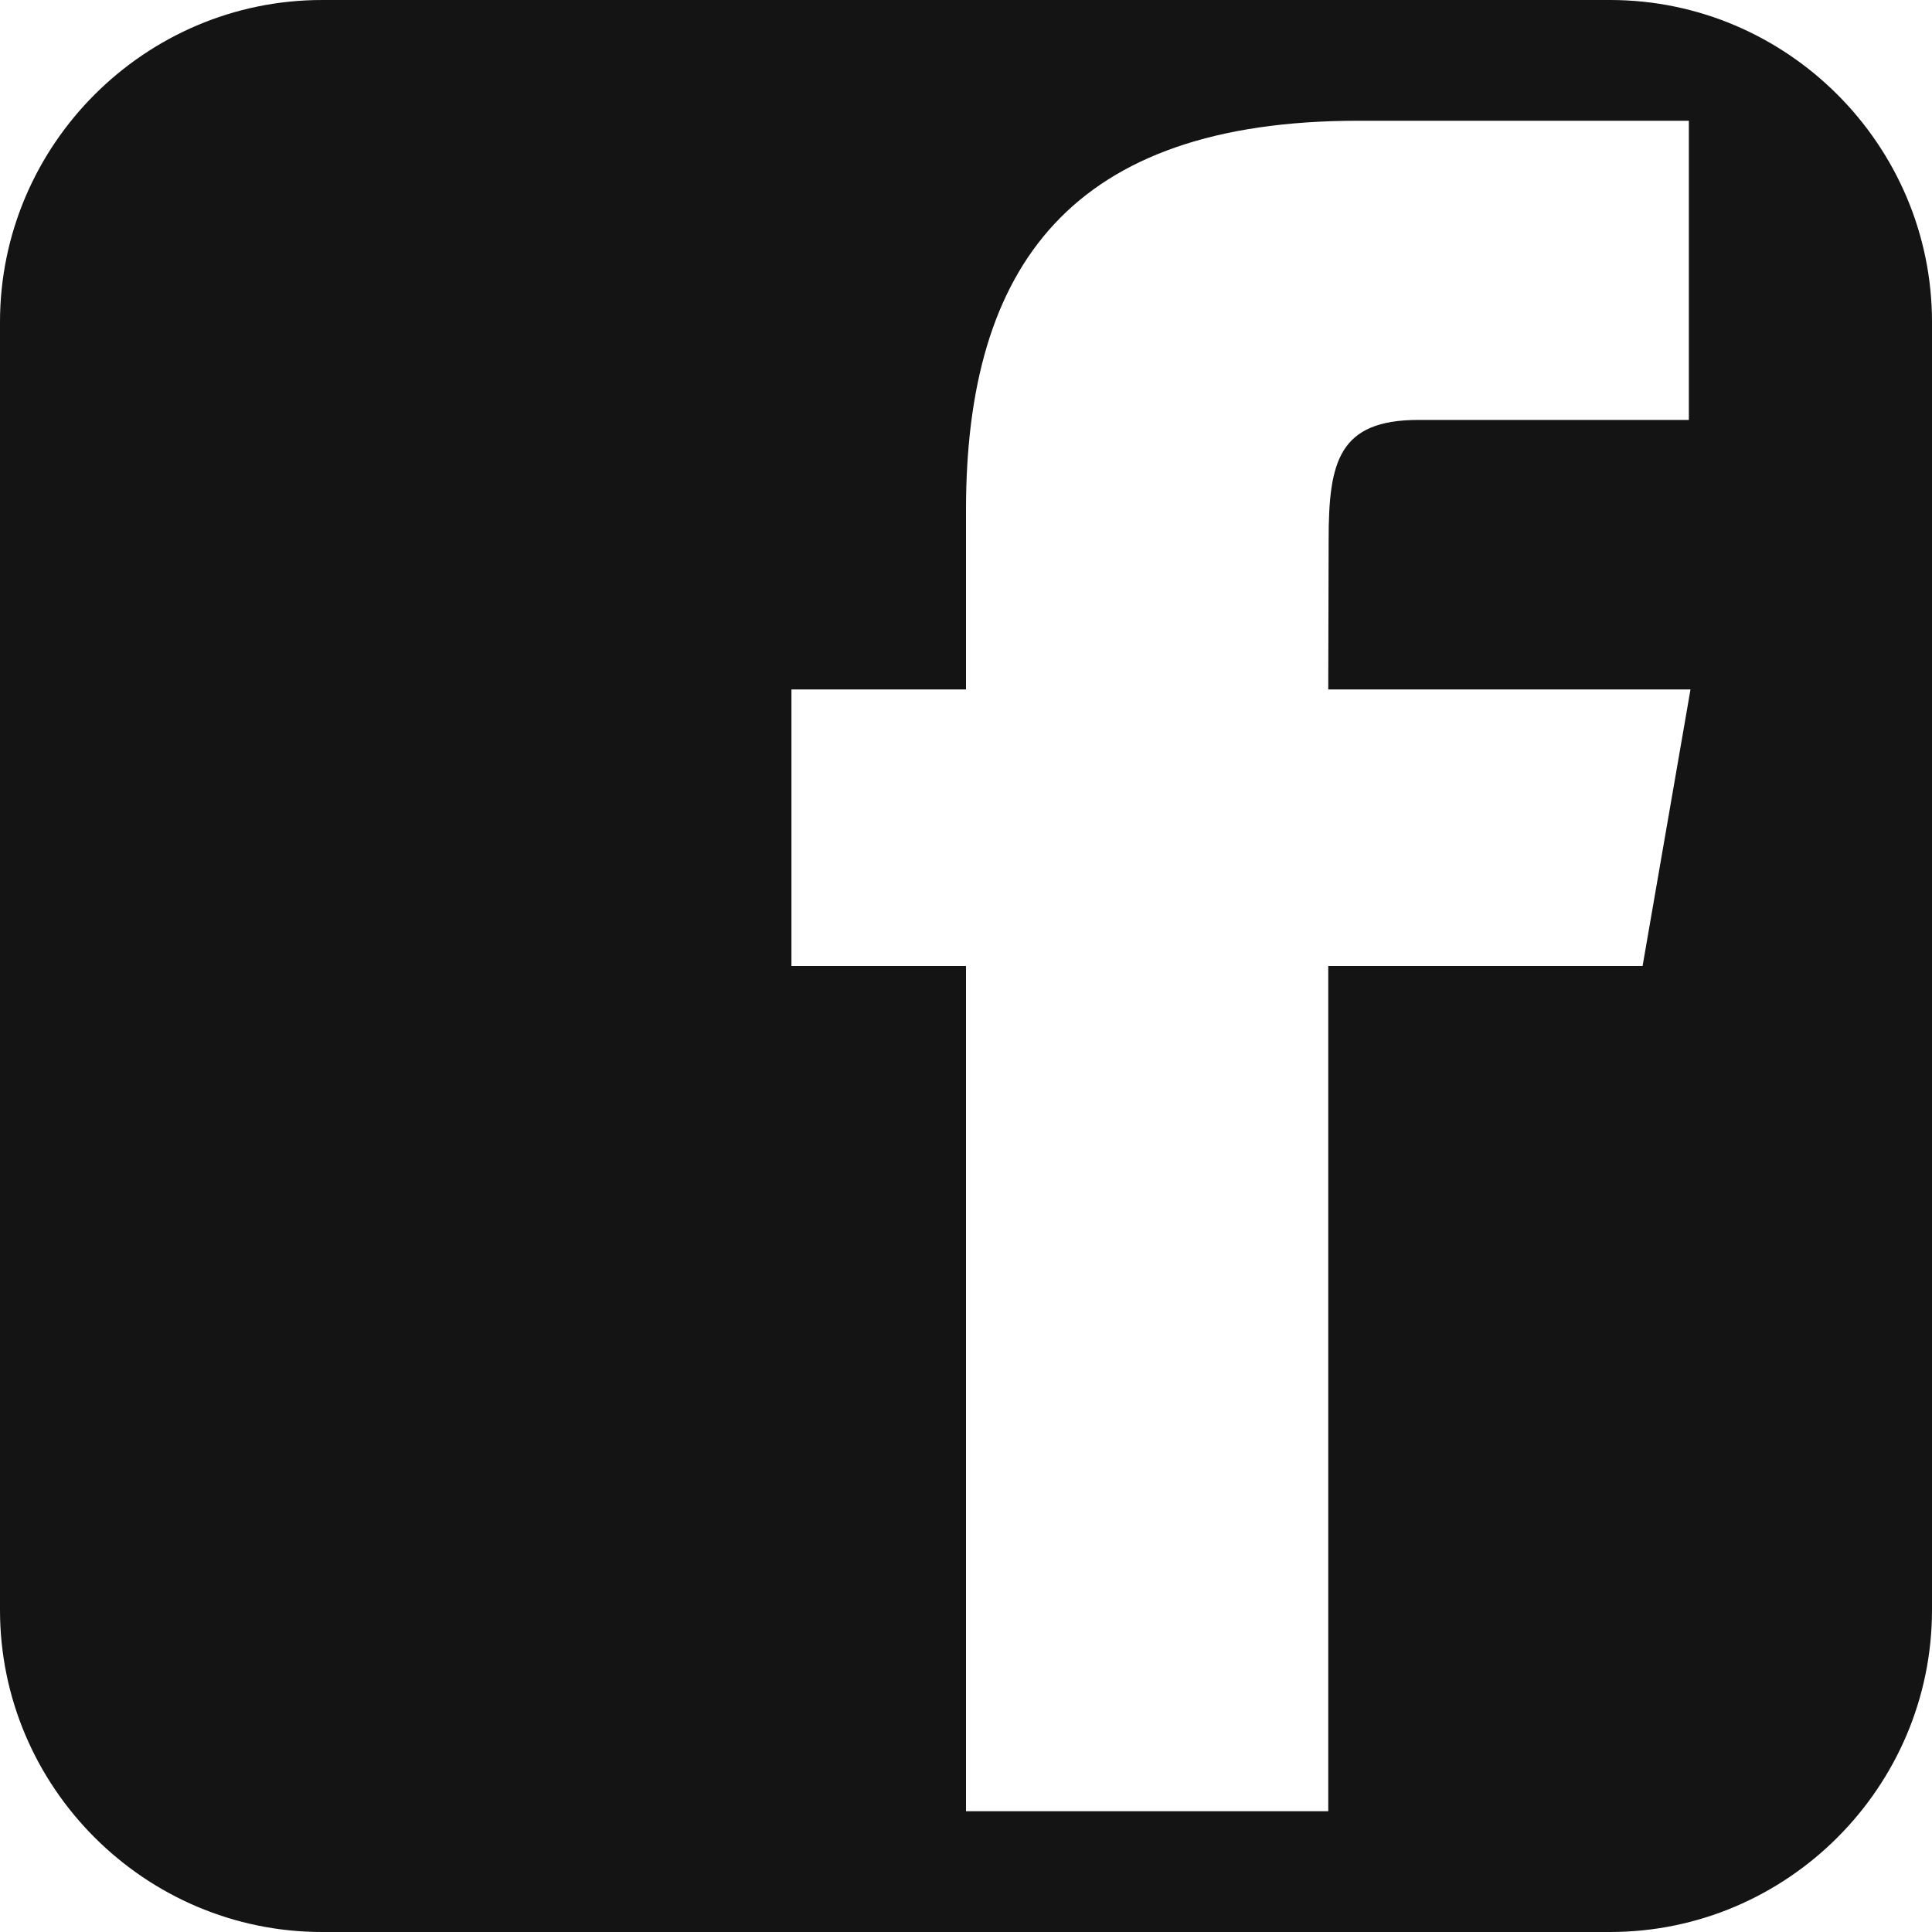 <?xml version="1.0" encoding="utf-8"?> <!-- Generator: IcoMoon.io --> <!DOCTYPE svg PUBLIC "-//W3C//DTD SVG 1.1//EN" "http://www.w3.org/Graphics/SVG/1.1/DTD/svg11.dtd"> <svg width="20" height="20" viewBox="0 0 20 20" xmlns="http://www.w3.org/2000/svg" xmlns:xlink="http://www.w3.org/1999/xlink" fill="#141414"><g><path d="M 16.667,0L 3.334,0 C 1.5,0,0,1.5,0,3.334l0,13.333 C0,18.501, 1.5,20, 3.334,20l 13.333-0 c 1.834,0, 3.333-1.499, 3.333-3.334L 20,3.334 C 20,1.5, 18.5,0, 16.667,0z M 17.004,10L 13.75,10 l0,8.75 l-3.75,0 L 10,10 l-1.807,0 l0-2.863 L 10,7.137 l0-1.859 C 10,2.752, 11.090,1.25, 14.060,1.25l 3.423,0 l0,3.097 l-2.796,0 c-0.83-0.001-0.933,0.433-0.933,1.24L 13.75,7.137l 3.75,0 L 17.004,10z"></path></g></svg>